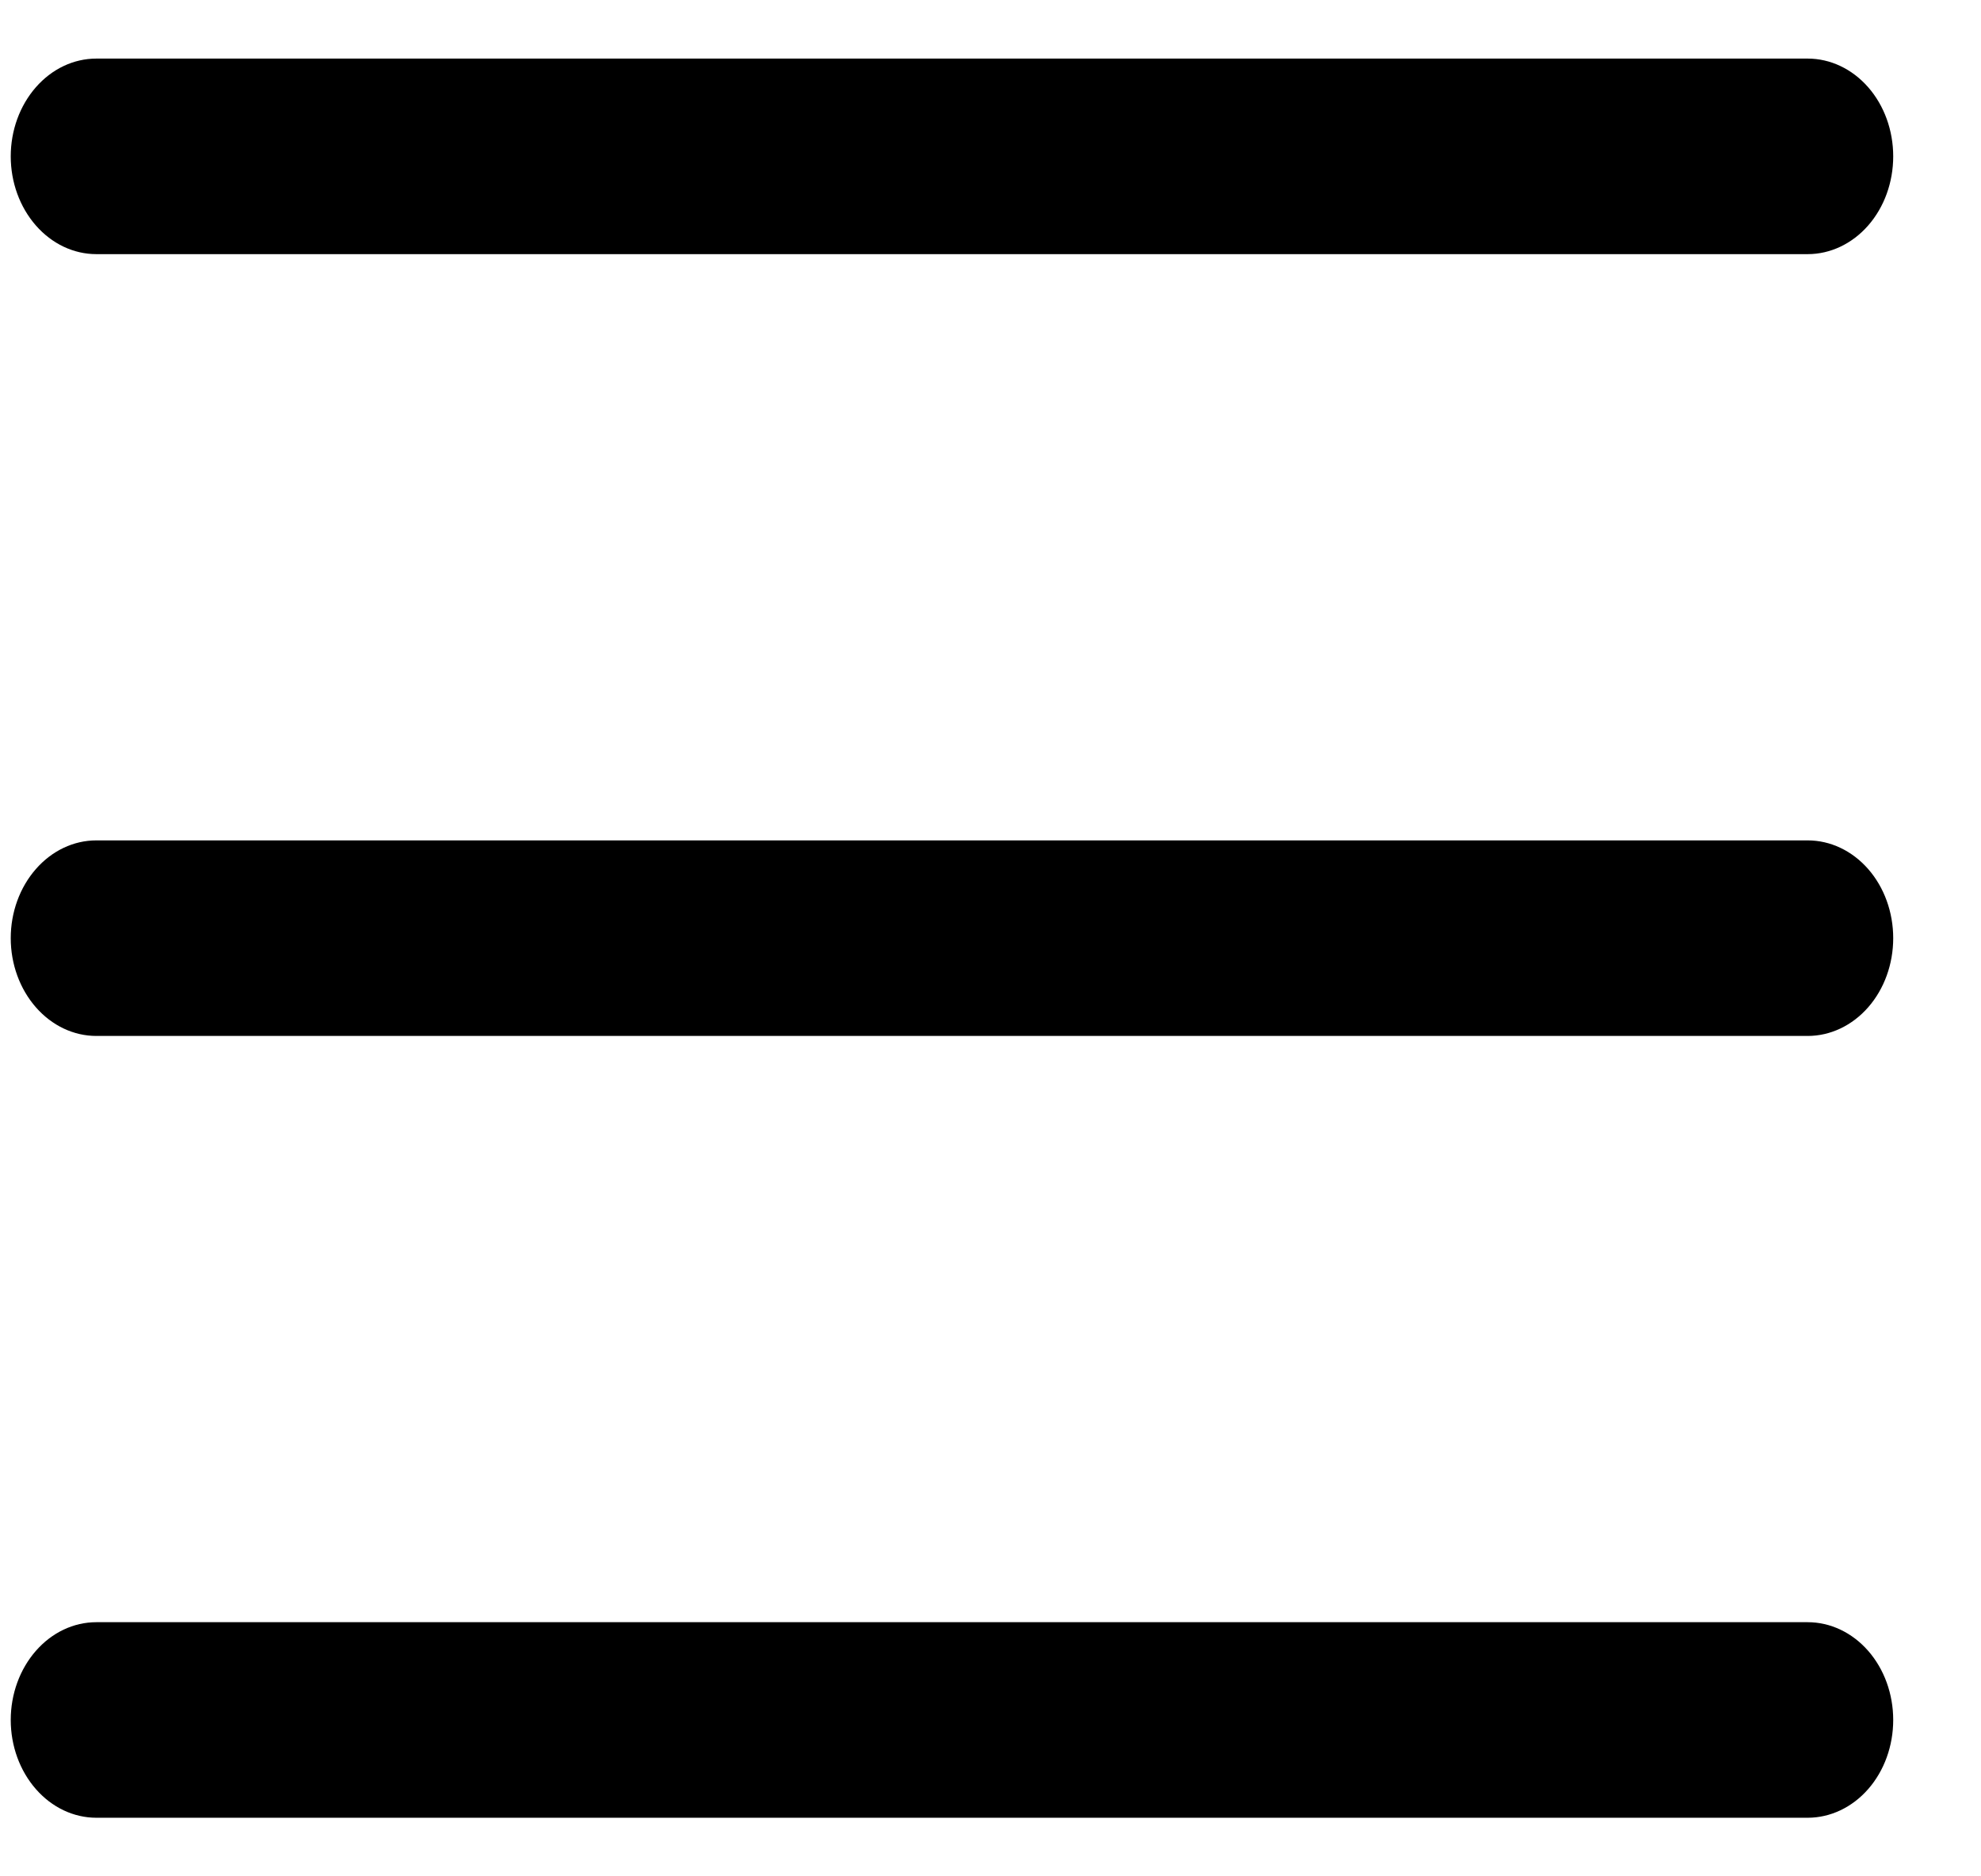 <svg width="19" height="18" viewBox="0 0 19 18" fill="none" xmlns="http://www.w3.org/2000/svg">
<path fill-rule="evenodd" clip-rule="evenodd" d="M0.103 16.5C0.103 16.251 0.19 16.013 0.344 15.837C0.498 15.661 0.706 15.562 0.924 15.562H17.338C17.555 15.562 17.764 15.661 17.918 15.837C18.072 16.013 18.158 16.251 18.158 16.5C18.158 16.749 18.072 16.987 17.918 17.163C17.764 17.339 17.555 17.438 17.338 17.438H0.924C0.706 17.438 0.498 17.339 0.344 17.163C0.19 16.987 0.103 16.749 0.103 16.5ZM0.103 9C0.103 8.751 0.19 8.513 0.344 8.337C0.498 8.161 0.706 8.062 0.924 8.062H17.338C17.555 8.062 17.764 8.161 17.918 8.337C18.072 8.513 18.158 8.751 18.158 9C18.158 9.249 18.072 9.487 17.918 9.663C17.764 9.839 17.555 9.938 17.338 9.938H0.924C0.706 9.938 0.498 9.839 0.344 9.663C0.19 9.487 0.103 9.249 0.103 9ZM0.103 1.5C0.103 1.251 0.19 1.013 0.344 0.837C0.498 0.661 0.706 0.562 0.924 0.562H17.338C17.555 0.562 17.764 0.661 17.918 0.837C18.072 1.013 18.158 1.251 18.158 1.5C18.158 1.749 18.072 1.987 17.918 2.163C17.764 2.339 17.555 2.438 17.338 2.438H0.924C0.706 2.438 0.498 2.339 0.344 2.163C0.19 1.987 0.103 1.749 0.103 1.5V1.5Z" fill="black"/>
</svg>
